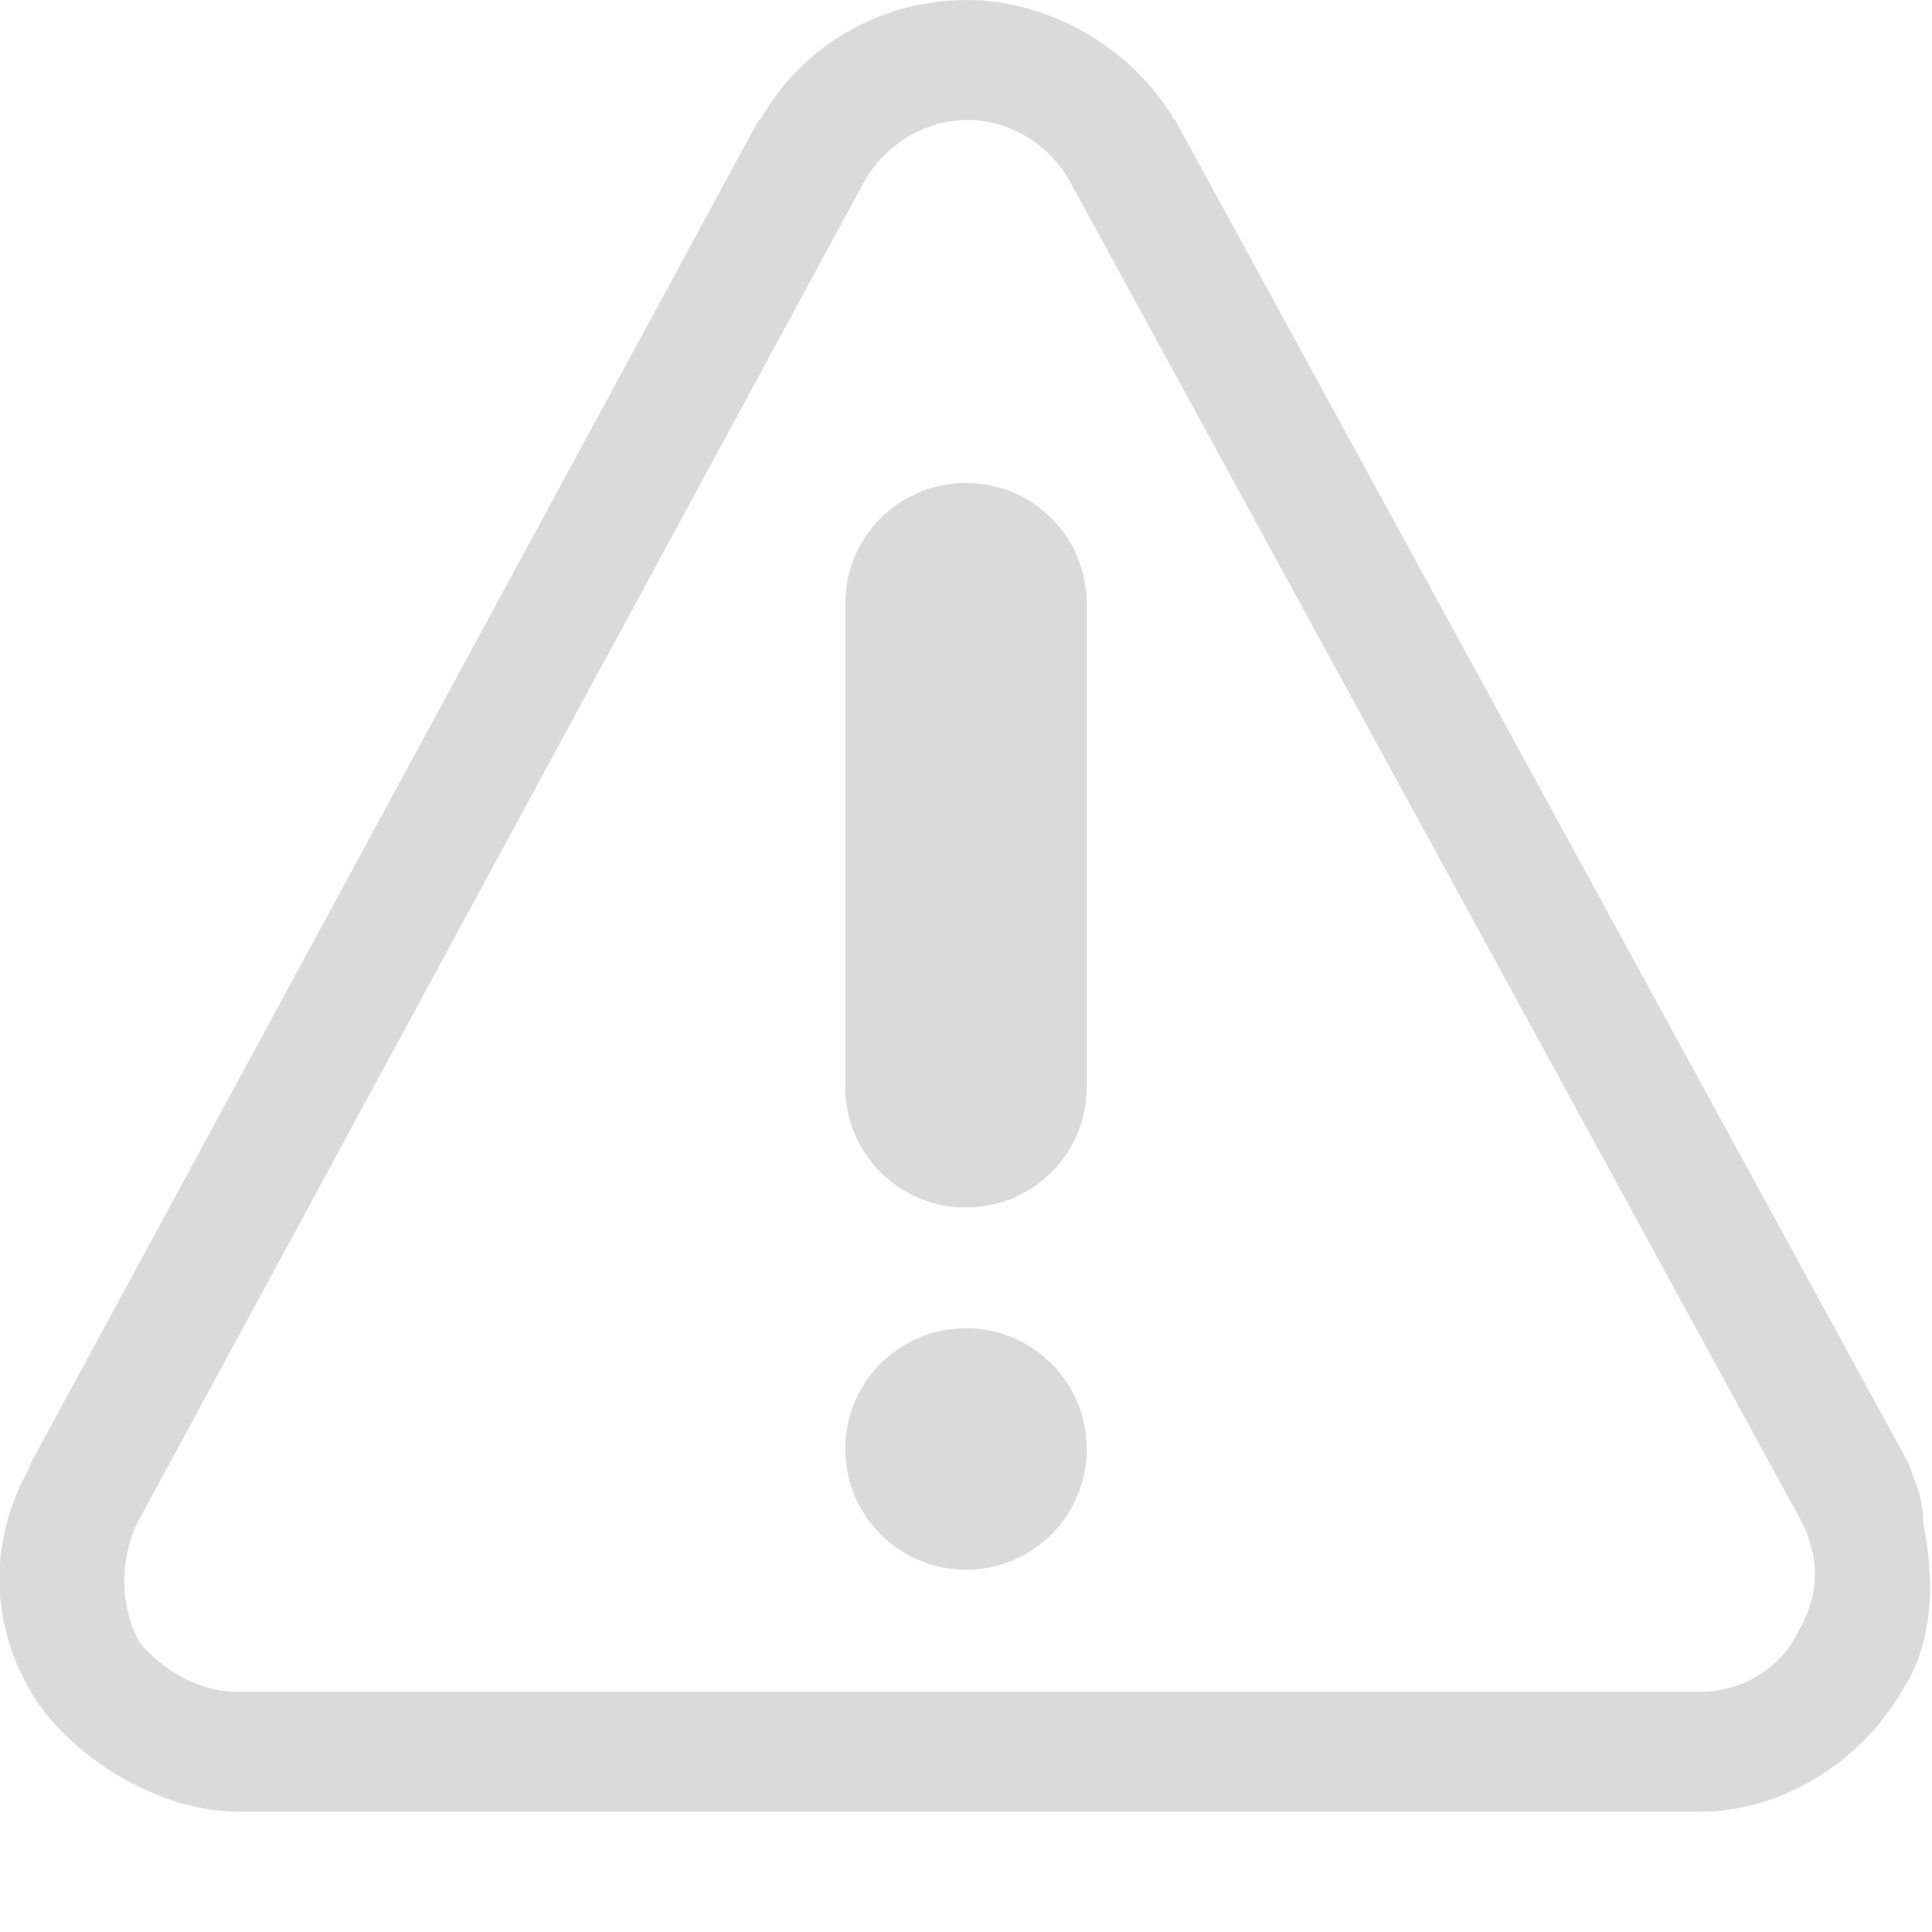 <svg width="16px" height="16px" version="1.1" viewBox="0 0 16 16" xmlns="http://www.w3.org/2000/svg">
 <path class="warning" d="m8.012 0c-0.745 0-1.38 0.397-1.717 0.994-0.004-2.274e-5 -0.008-2.274e-5 -0.012 0l-6.031 11.129c-0.005 0.033-0.044 0.099-0.044 0.099-0.31 0.596-0.287 1.292 0.11 1.888 0.353 0.497 1.04 0.894 1.654 0.894h12.107c0.663 0 1.319-0.397 1.668-0.994 0.264-0.397 0.278-0.894 0.182-1.391-0.001-0.137-0.031-0.272-0.088-0.397-0.009-0.034-0.02-0.067-0.033-0.099l-6.076-11.129c-0.002-5.69e-6 -0.004-5.69e-6 -0.006 0-0.349-0.596-1.036-0.994-1.715-0.994zm0 0.994c0.352 0 0.668 0.199 0.842 0.497l6.076 11.129c0.14 0.298 0.138 0.596-0.039 0.894-0.142 0.298-0.459 0.497-0.811 0.497h-12.107c-0.352 0-0.634-0.199-0.809-0.397-0.175-0.298-0.173-0.696-0.031-0.994l6.031-11.129c0.177-0.298 0.495-0.497 0.848-0.497z" fill="#dadada"/>
 <path class="warning" d="m8 4c0.554 0 1 0.446 1 1v4c0 0.554-0.446 1-1 1s-1-0.446-1-1v-4c0-0.554 0.446-1 1-1z" fill="#dadada"/>
 <path class="warning" d="m9 12a1 1 0 0 1-1 1 1 1 0 0 1-1-1 1 1 0 0 1 1-1 1 1 0 0 1 1 1z" fill="#dadada"/>
</svg>
